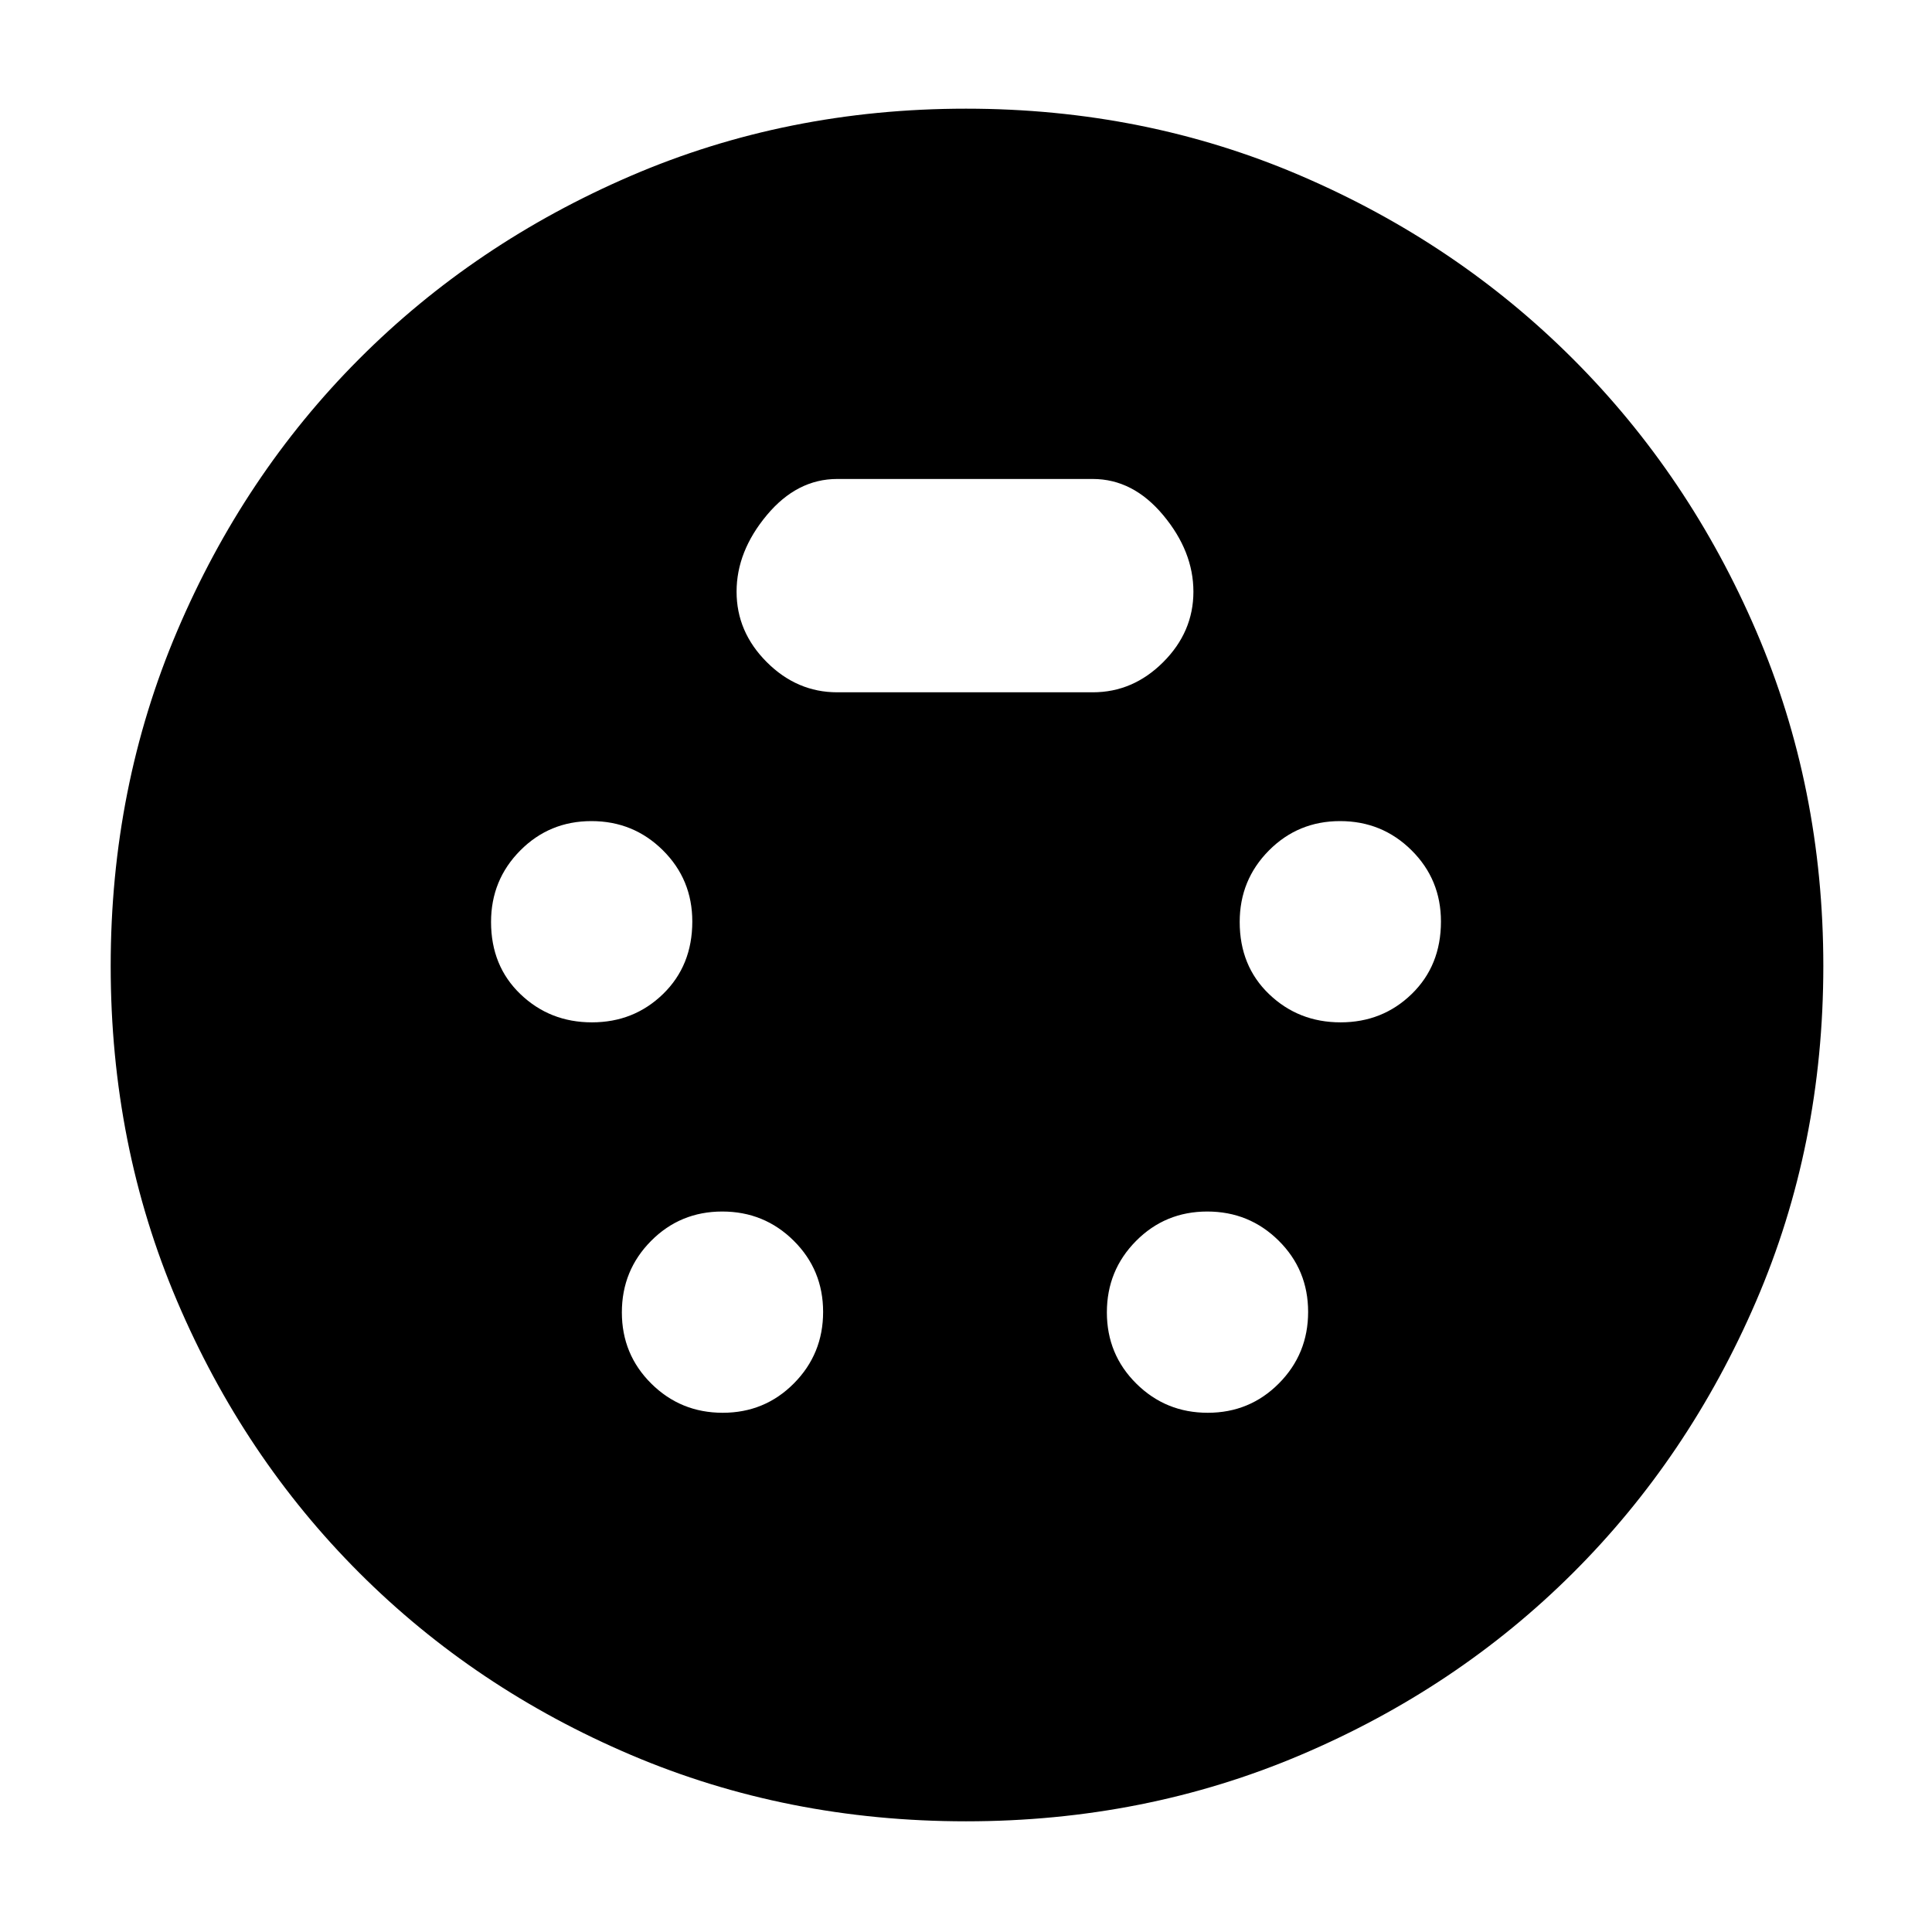 <svg xmlns="http://www.w3.org/2000/svg" width="48" height="48" viewBox="0 96 960 960"><path d="M480 1001q-89.035 0-166.518-33Q236 935 178.5 877.5T88 742.518Q55 665.035 55 576q0-88.728 33-166.364Q121 332 178.368 274.451q57.368-57.55 134.935-91Q390.87 150 480 150q88.728 0 166.268 33.282 77.54 33.283 135.353 91.097 57.814 57.813 91.097 135.353Q906 487.272 906 576q0 89.13-33.451 166.697-33.45 77.567-91 134.935Q724 935 646.364 968q-77.636 33-166.364 33ZM294.118 604Q315 604 329.5 589.882q14.5-14.117 14.5-36Q344 533 329.382 518.5q-14.617-14.5-35.5-14.5Q273 504 258.5 518.618q-14.5 14.617-14.5 35.5Q244 576 258.618 590q14.617 14 35.5 14Zm372 0Q687 604 701.5 589.882q14.5-14.117 14.5-36Q716 533 701.382 518.5q-14.617-14.5-35.5-14.5Q645 504 630.5 518.618q-14.5 14.617-14.5 35.5Q616 576 630.618 590q14.617 14 35.5 14Zm-307 194Q380 798 394.5 783.382q14.5-14.617 14.5-35.5Q409 727 394.382 712.5q-14.617-14.5-35.5-14.5Q338 698 323.5 712.618q-14.5 14.617-14.5 35.5Q309 769 323.618 783.5q14.617 14.5 35.5 14.5Zm241 0Q621 798 635.5 783.382q14.5-14.617 14.5-35.5Q650 727 635.382 712.5q-14.617-14.5-35.5-14.5Q579 698 564.5 712.618q-14.5 14.617-14.5 35.5Q550 769 564.618 783.5q14.617 14.5 35.5 14.5ZM416 440h127q20 0 35-15t15-35q0-20-15-38t-35-18H416q-20 0-35 18t-15 38q0 20 15 35t35 15Z"/></svg>